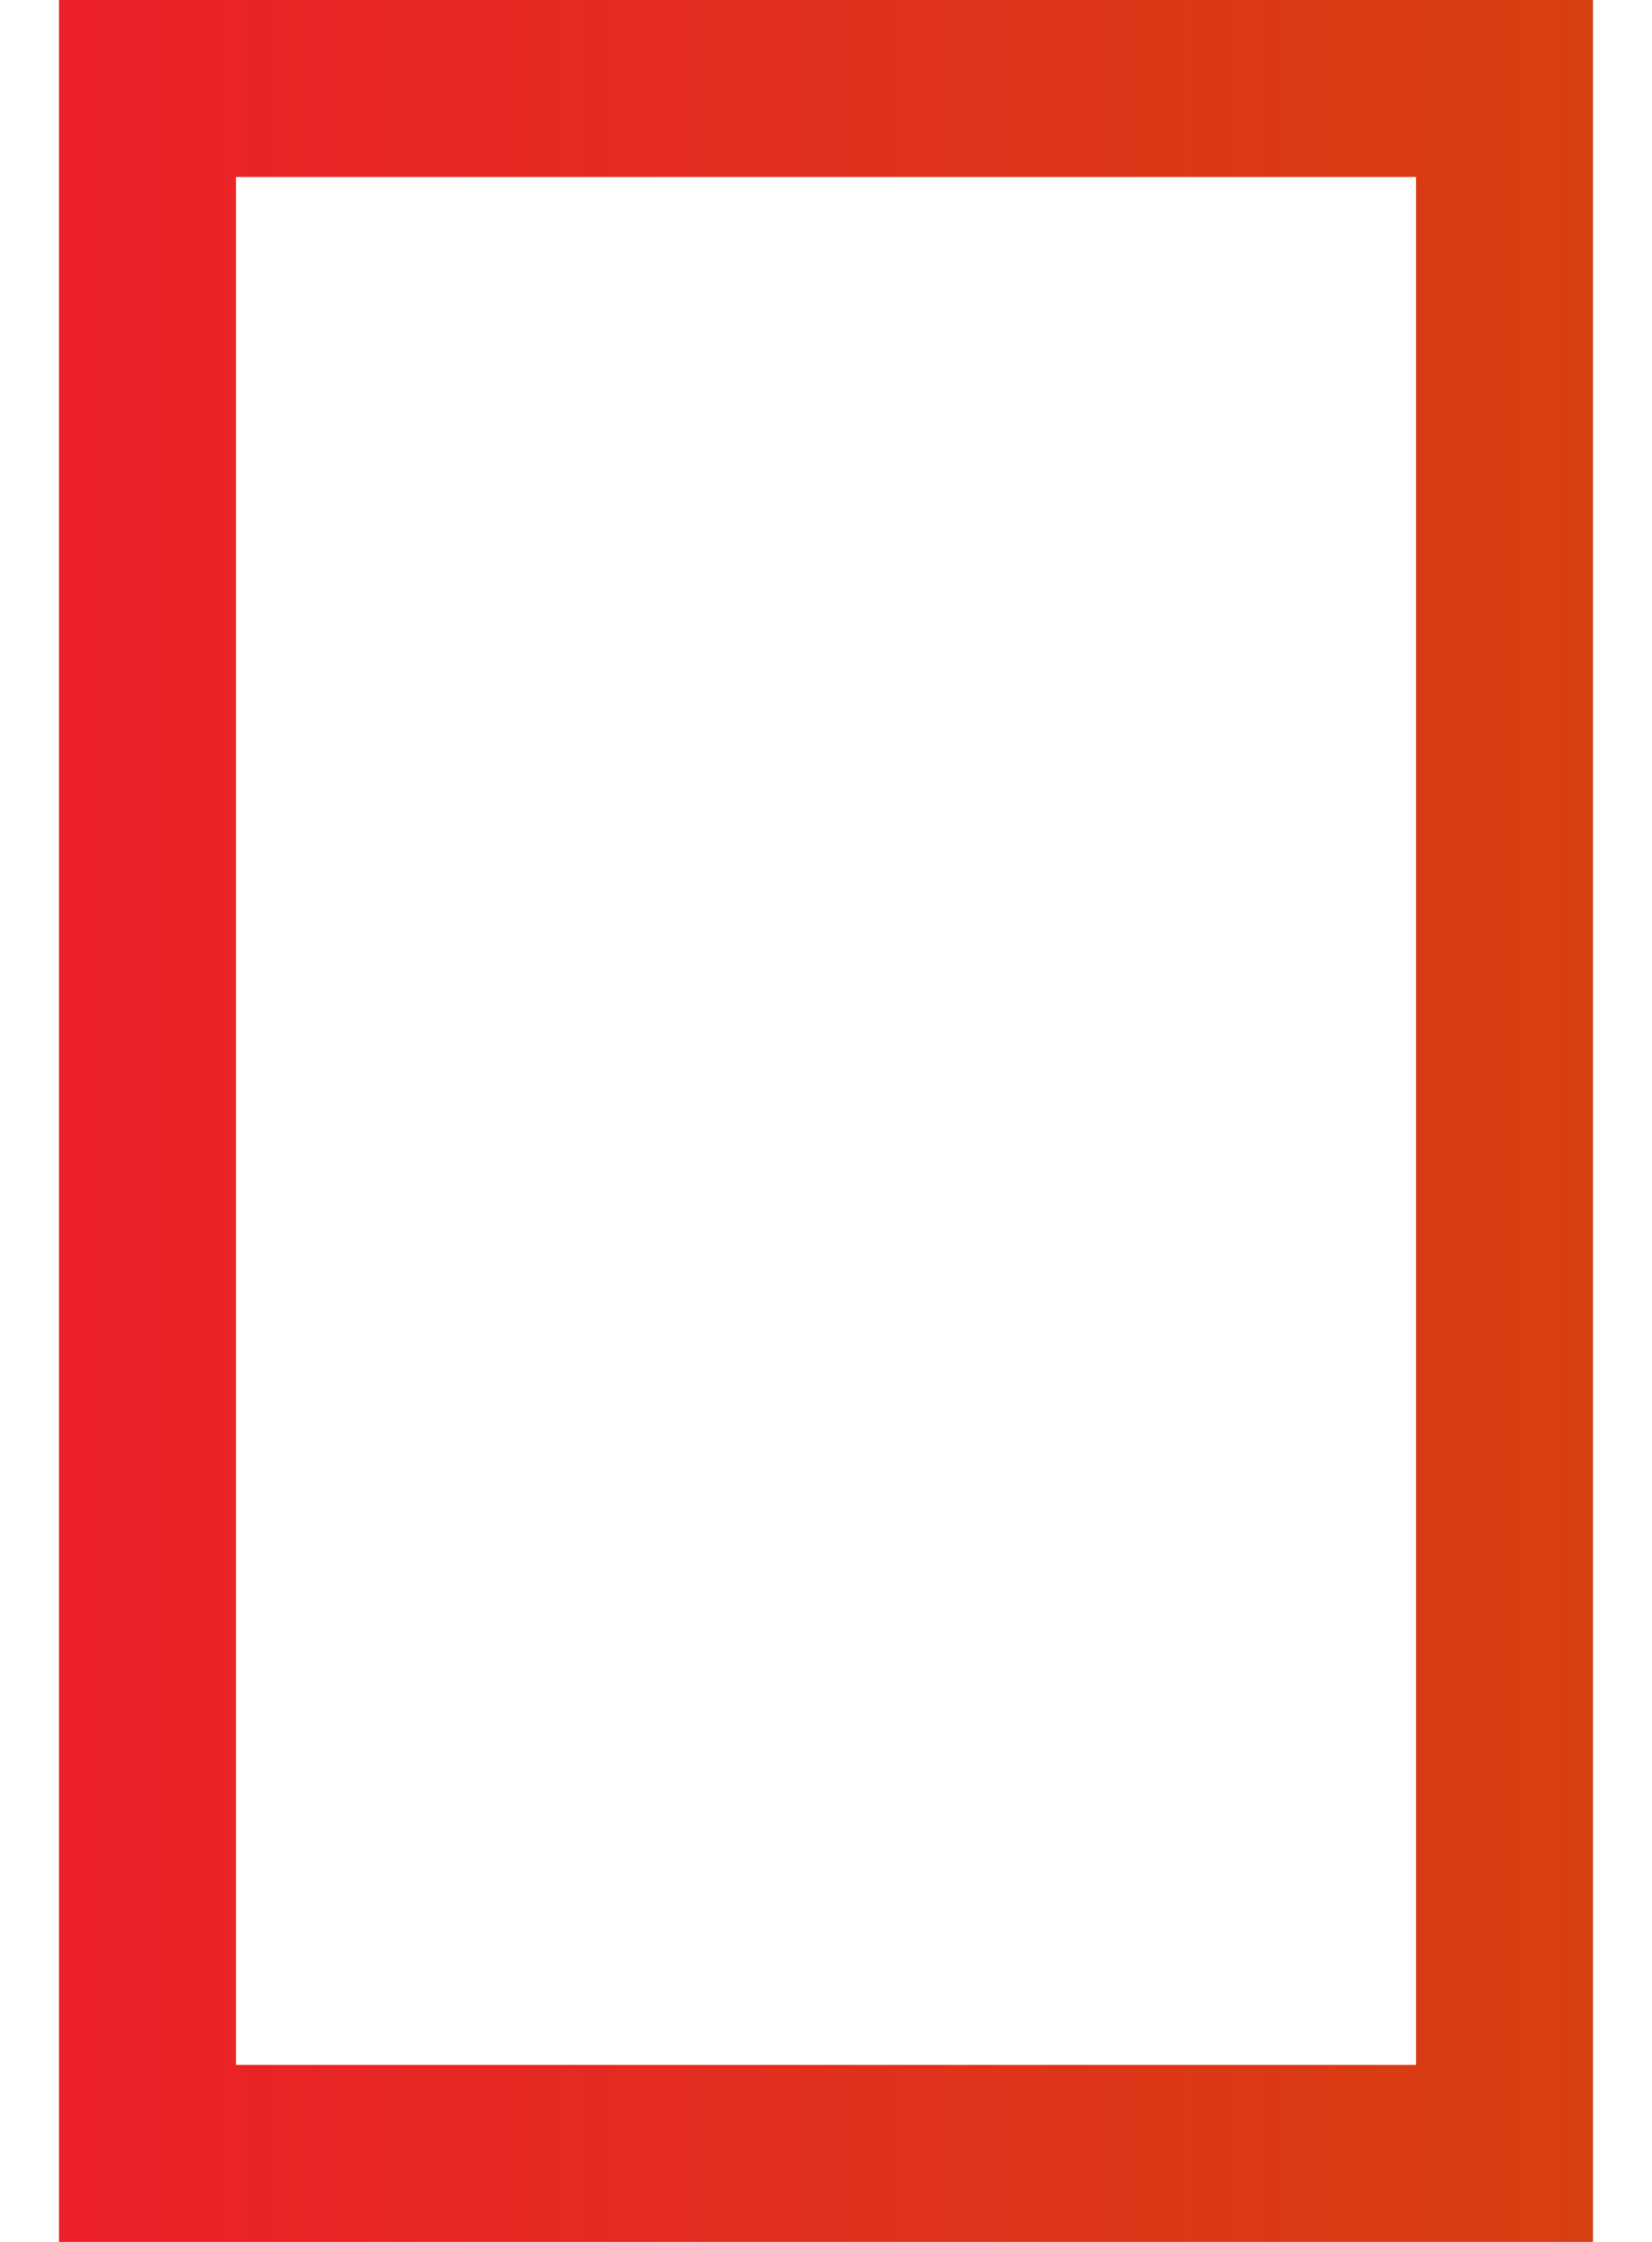 <svg width="14" height="19" viewBox="0 0 14 19" fill="none" xmlns="http://www.w3.org/2000/svg">
<rect x="1.25" y="0.75" width="11.5" height="17.5" stroke="url(#paint0_linear_1_1594)" stroke-width="1.5"/>
<defs>
<linearGradient id="paint0_linear_1_1594" x1="0.5" y1="9.501" x2="13.5" y2="9.501" gradientUnits="userSpaceOnUse">
<stop stop-color="#EC202A"/>
<stop offset="0" stop-color="#EC202A"/>
<stop offset="1" stop-color="#D74011"/>
</linearGradient>
</defs>
</svg>

